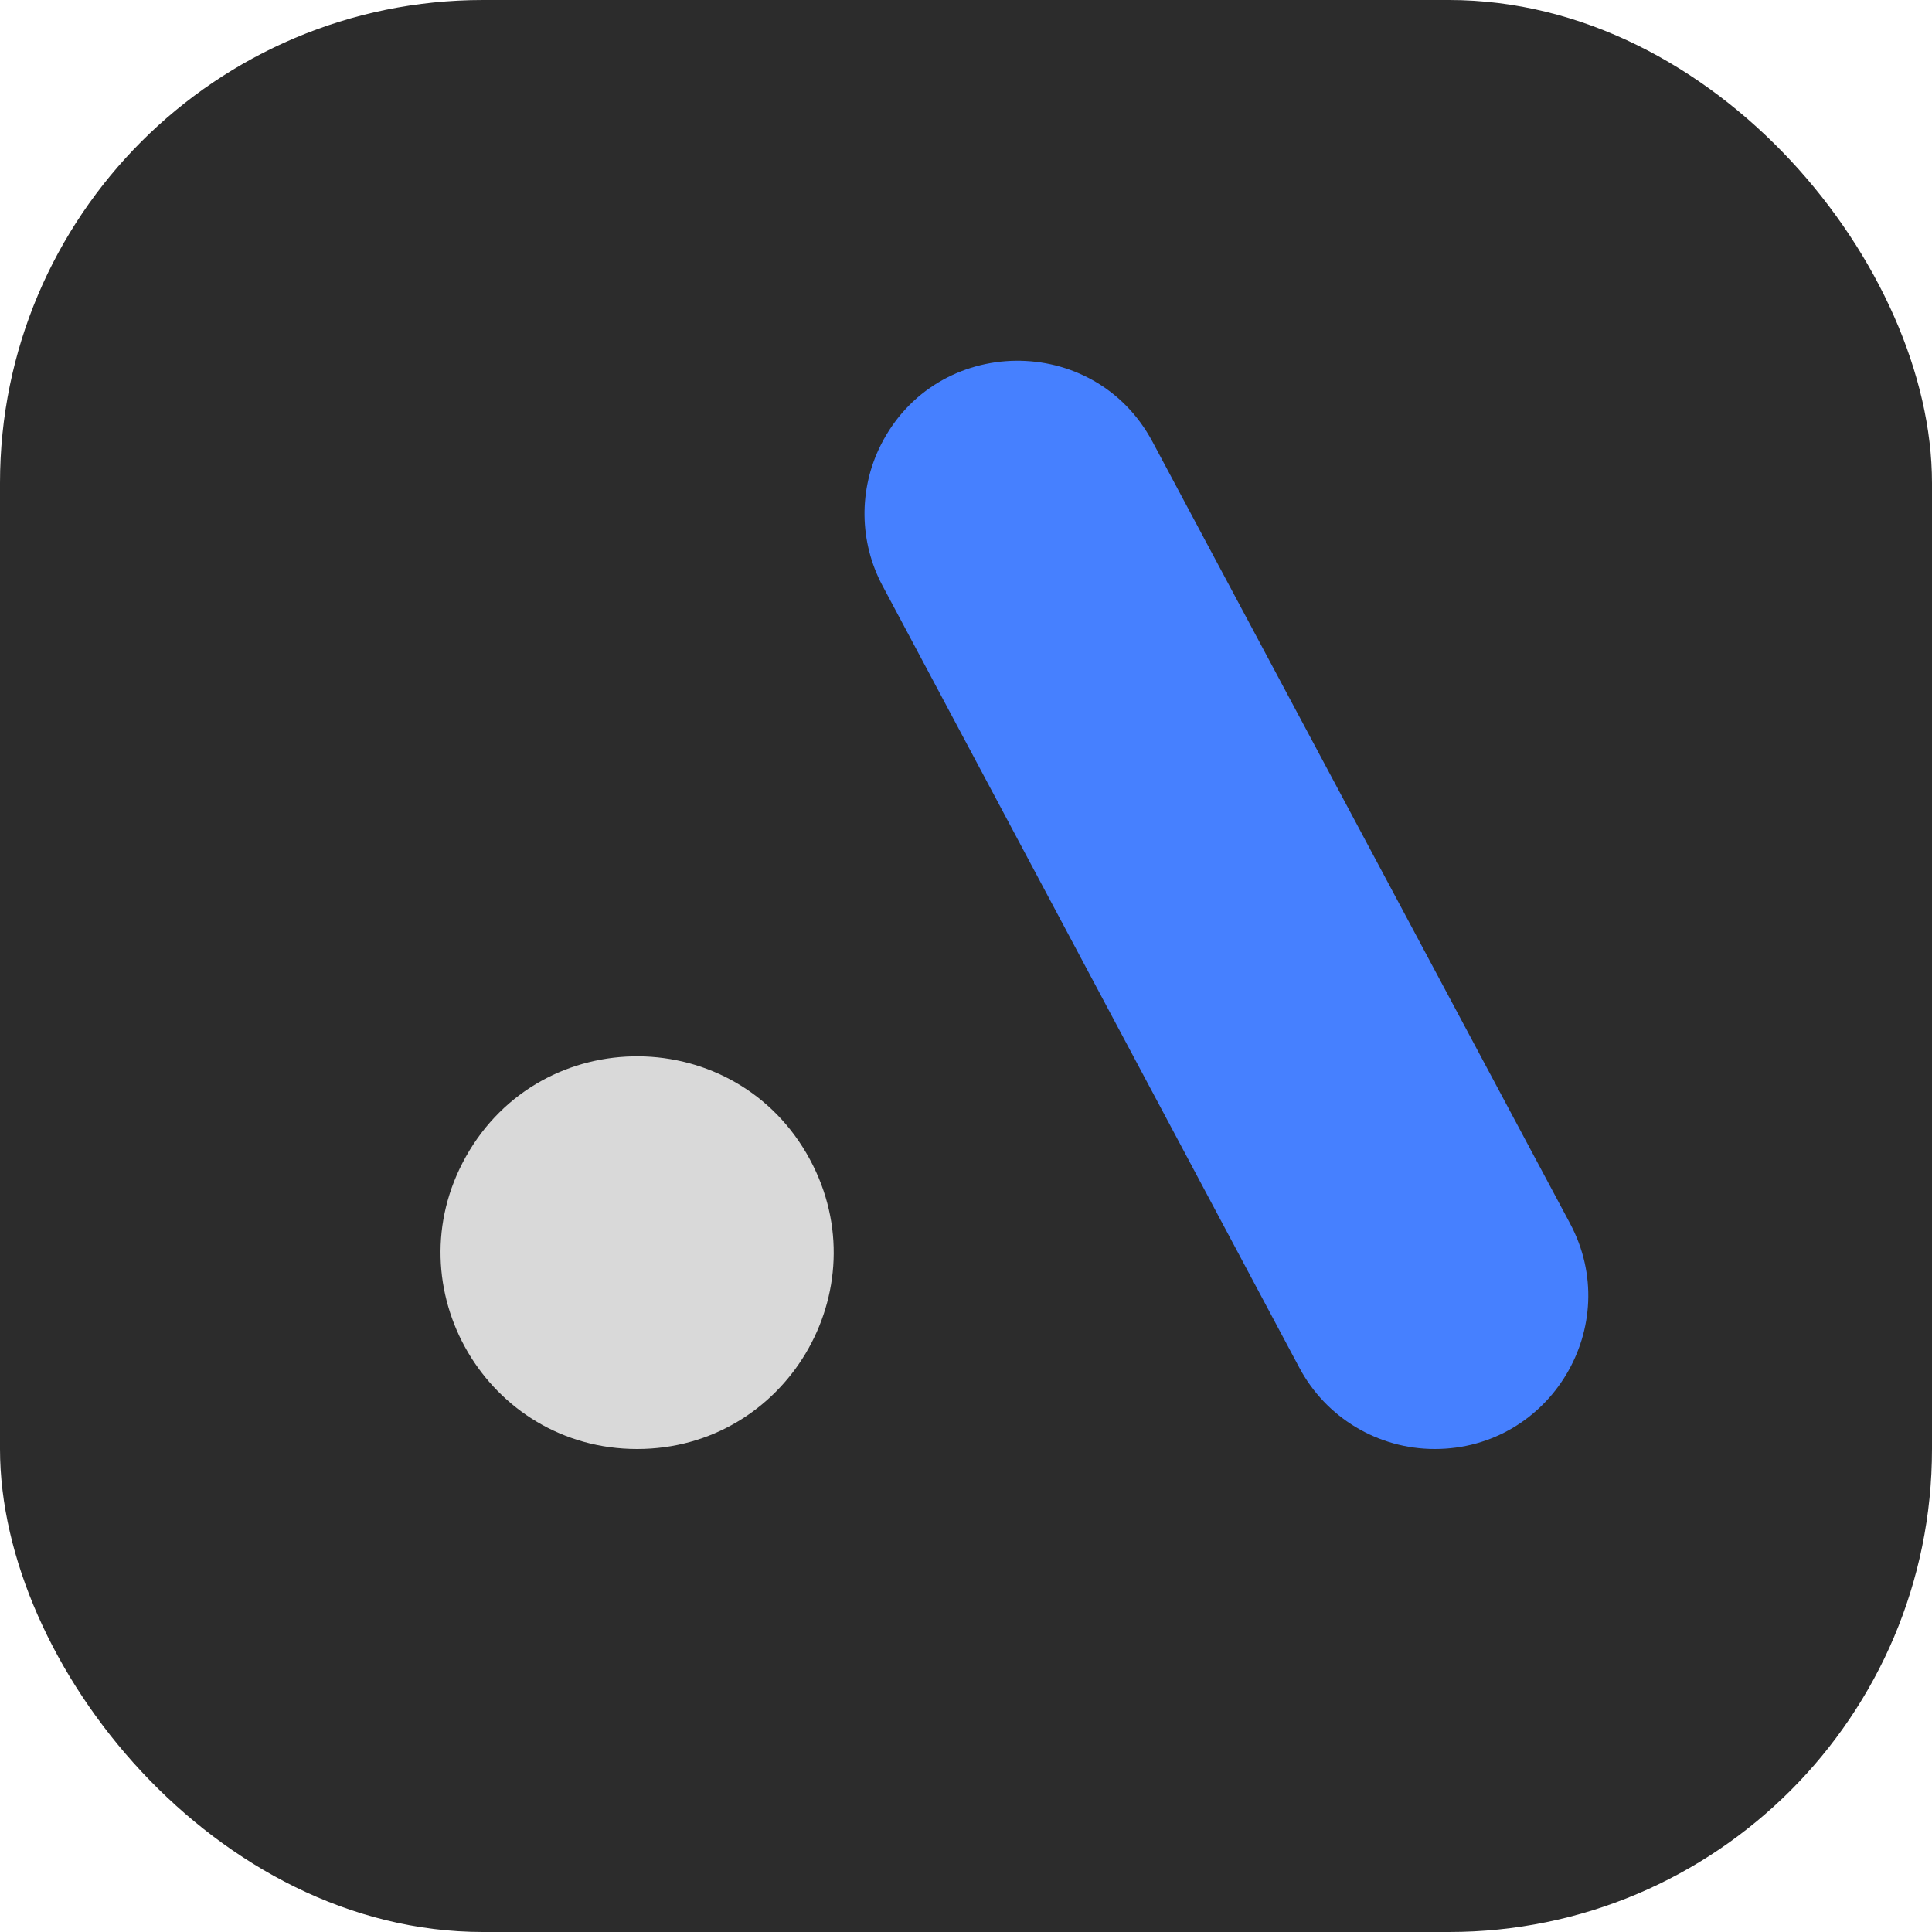 <svg width="32" height="32" viewBox="0 0 32 32" fill="none" xmlns="http://www.w3.org/2000/svg">
<rect width="32" height="32" rx="8" fill="#2C2C2C"/>
<path d="M14.588 7.372C15.511 5.535 18.12 5.503 19.088 7.315L26.004 20.263C26.908 21.955 25.682 24 23.764 24V24C22.825 24 21.963 23.483 21.522 22.655L14.617 9.701C14.23 8.975 14.219 8.107 14.588 7.372V7.372Z" fill="#4680FF"/>
<path d="M10.553 24C8.067 24 6.501 21.325 7.717 19.157V19.157C8.971 16.921 12.199 16.948 13.415 19.205V19.205C14.583 21.372 13.014 24 10.553 24V24Z" fill="#D9D9D9"/>
</svg>
